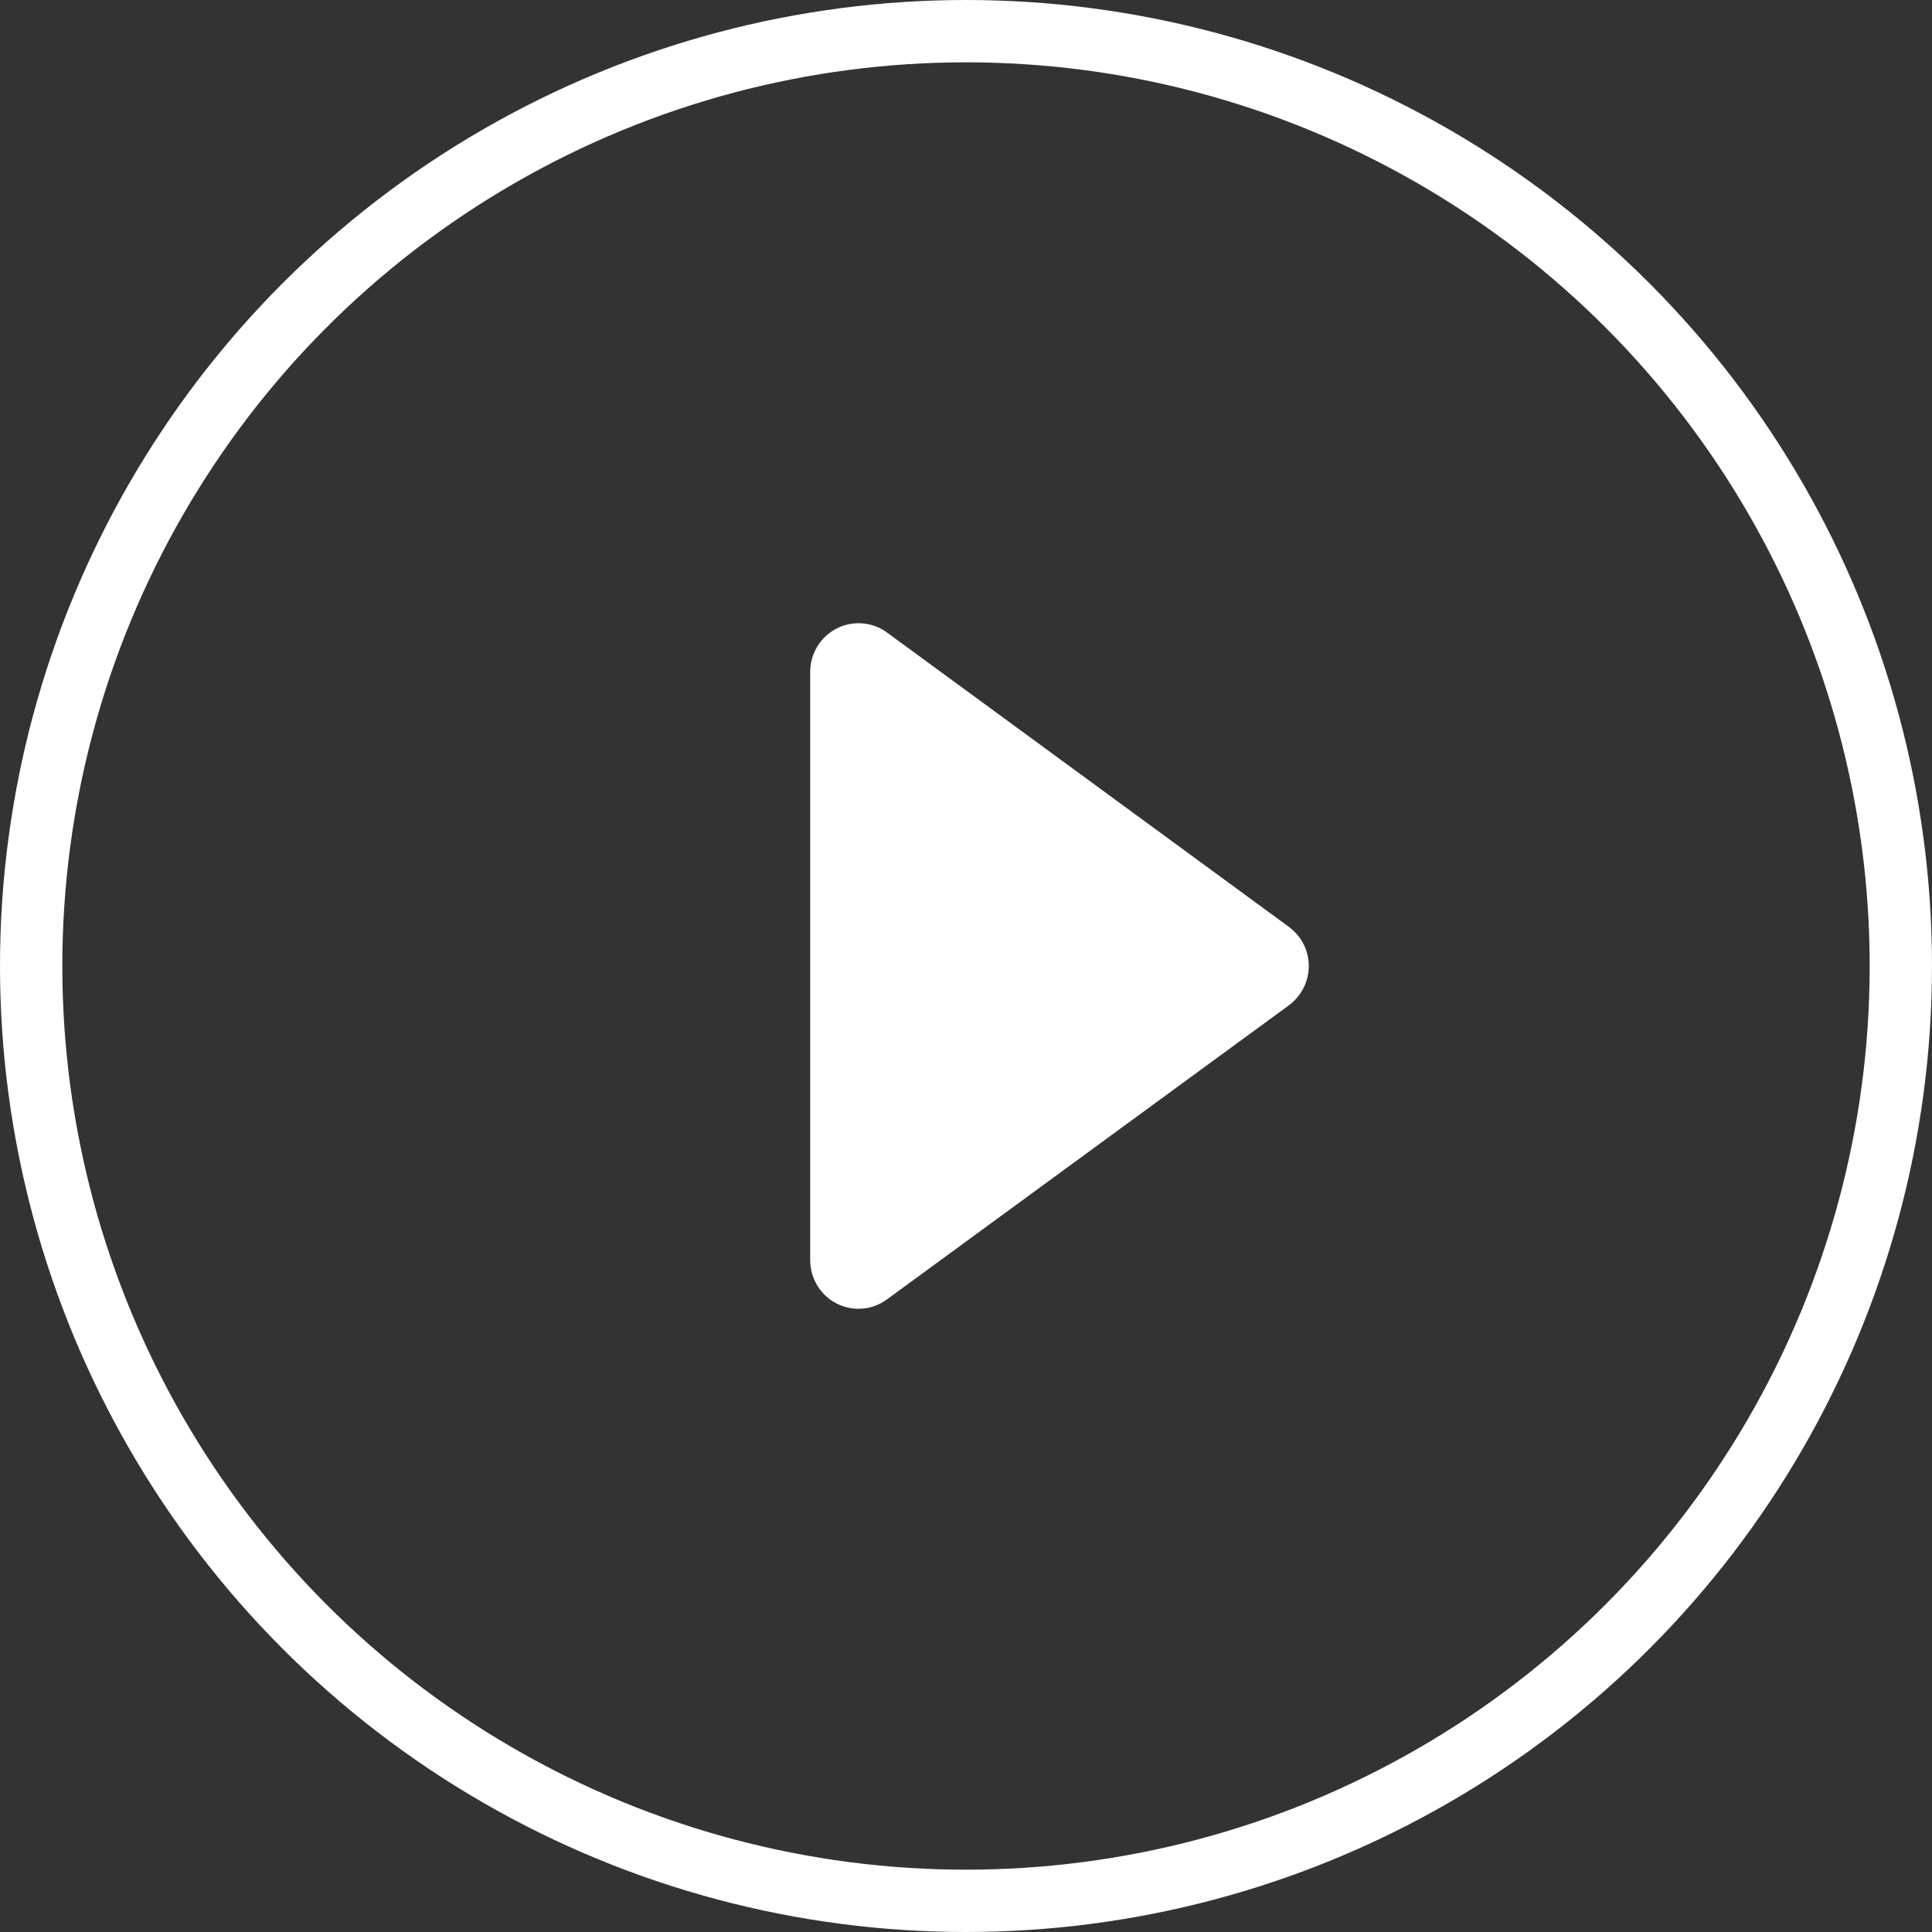 <svg width="31" height="31" viewBox="0 0 31 31" fill="none" xmlns="http://www.w3.org/2000/svg">
<rect x="0" y="0" width="31" height="31" fill="#333333" stroke="none"/>
<path d="M20.678 14.87L14.234 10.15C13.998 9.977 13.684 9.951 13.424 10.085C13.163 10.219 13 10.489 13 10.781V20.218C13 20.513 13.163 20.782 13.424 20.916C13.535 20.972 13.656 21 13.778 21C13.937 21 14.098 20.949 14.234 20.848L20.678 16.133C20.881 15.982 21 15.749 21 15.501C21.001 15.249 20.879 15.017 20.678 14.87Z" fill="white"/>
<circle cx="15.5" cy="15.5" r="15" stroke="white"/>
</svg>
